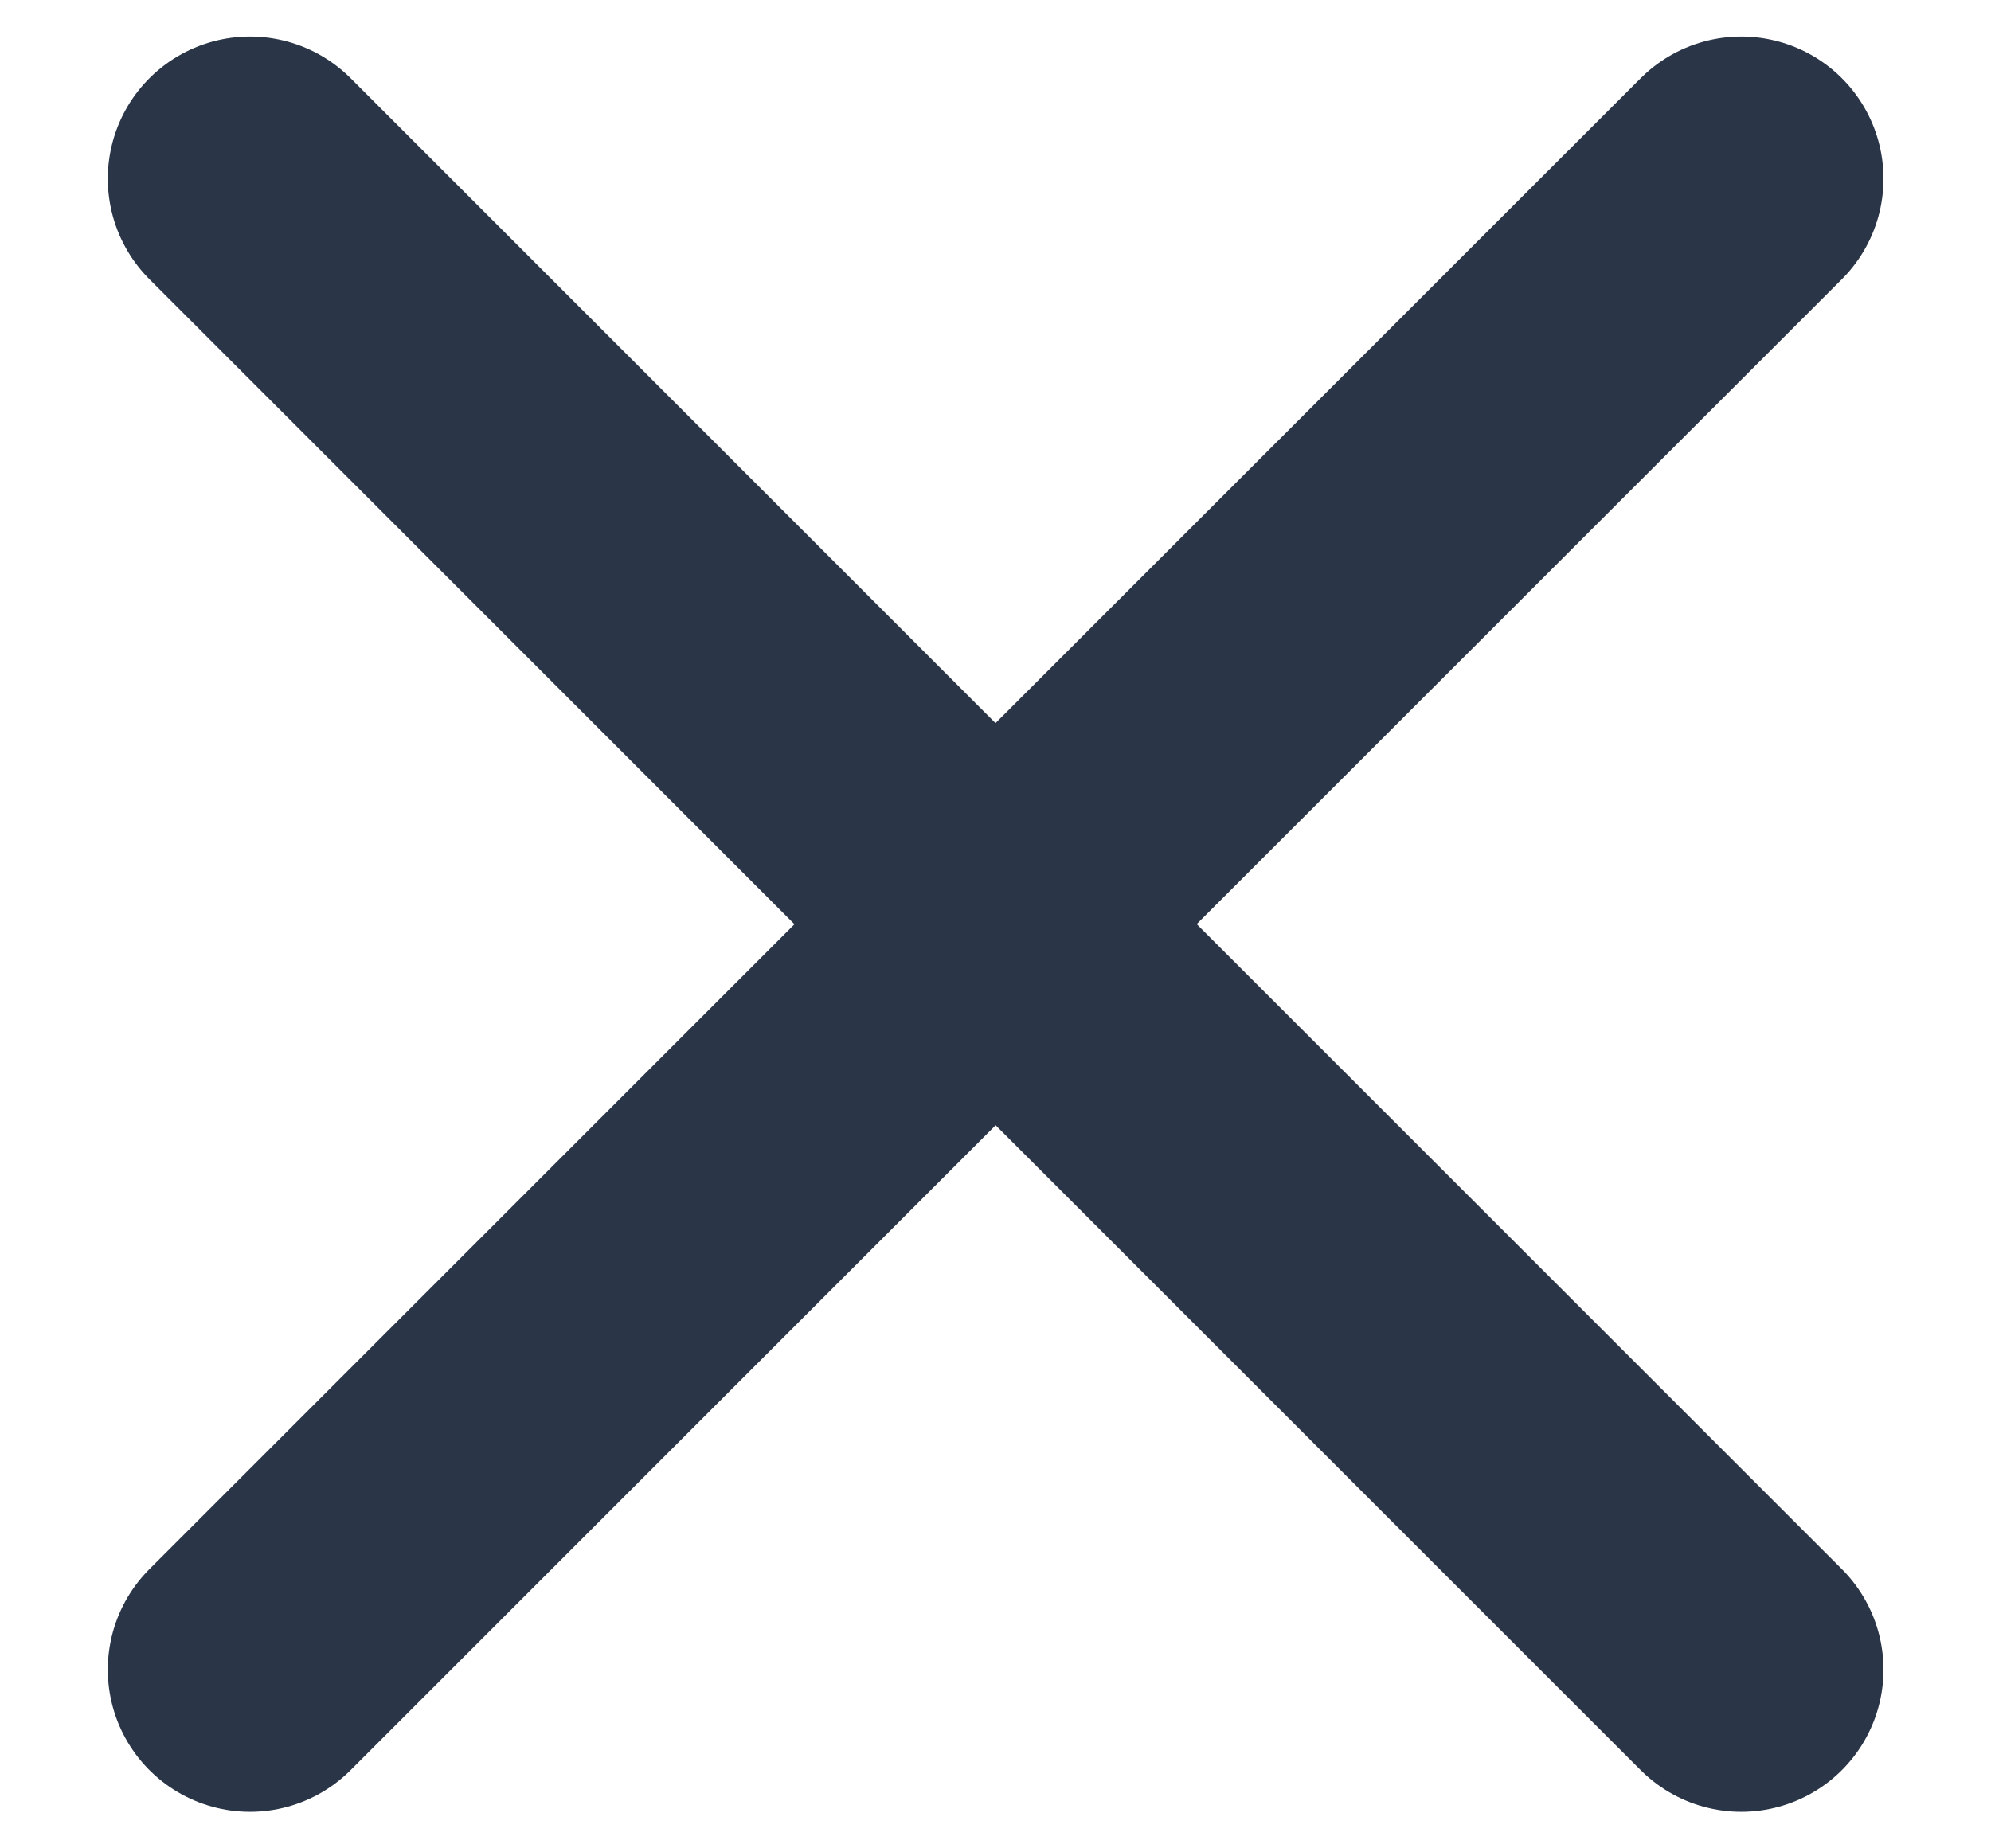 <svg width="14" height="13" viewBox="0 0 14 13" fill="none" xmlns="http://www.w3.org/2000/svg">
<path d="M7.001 6.5L12.244 11.743M1.758 11.743L7.001 6.5L1.758 11.743ZM12.244 1.257L7 6.5L12.244 1.257ZM7 6.5L1.758 1.257L7 6.5Z" stroke="#2A3647" stroke-width="2" stroke-linecap="round" stroke-linejoin="round"/>
</svg>
